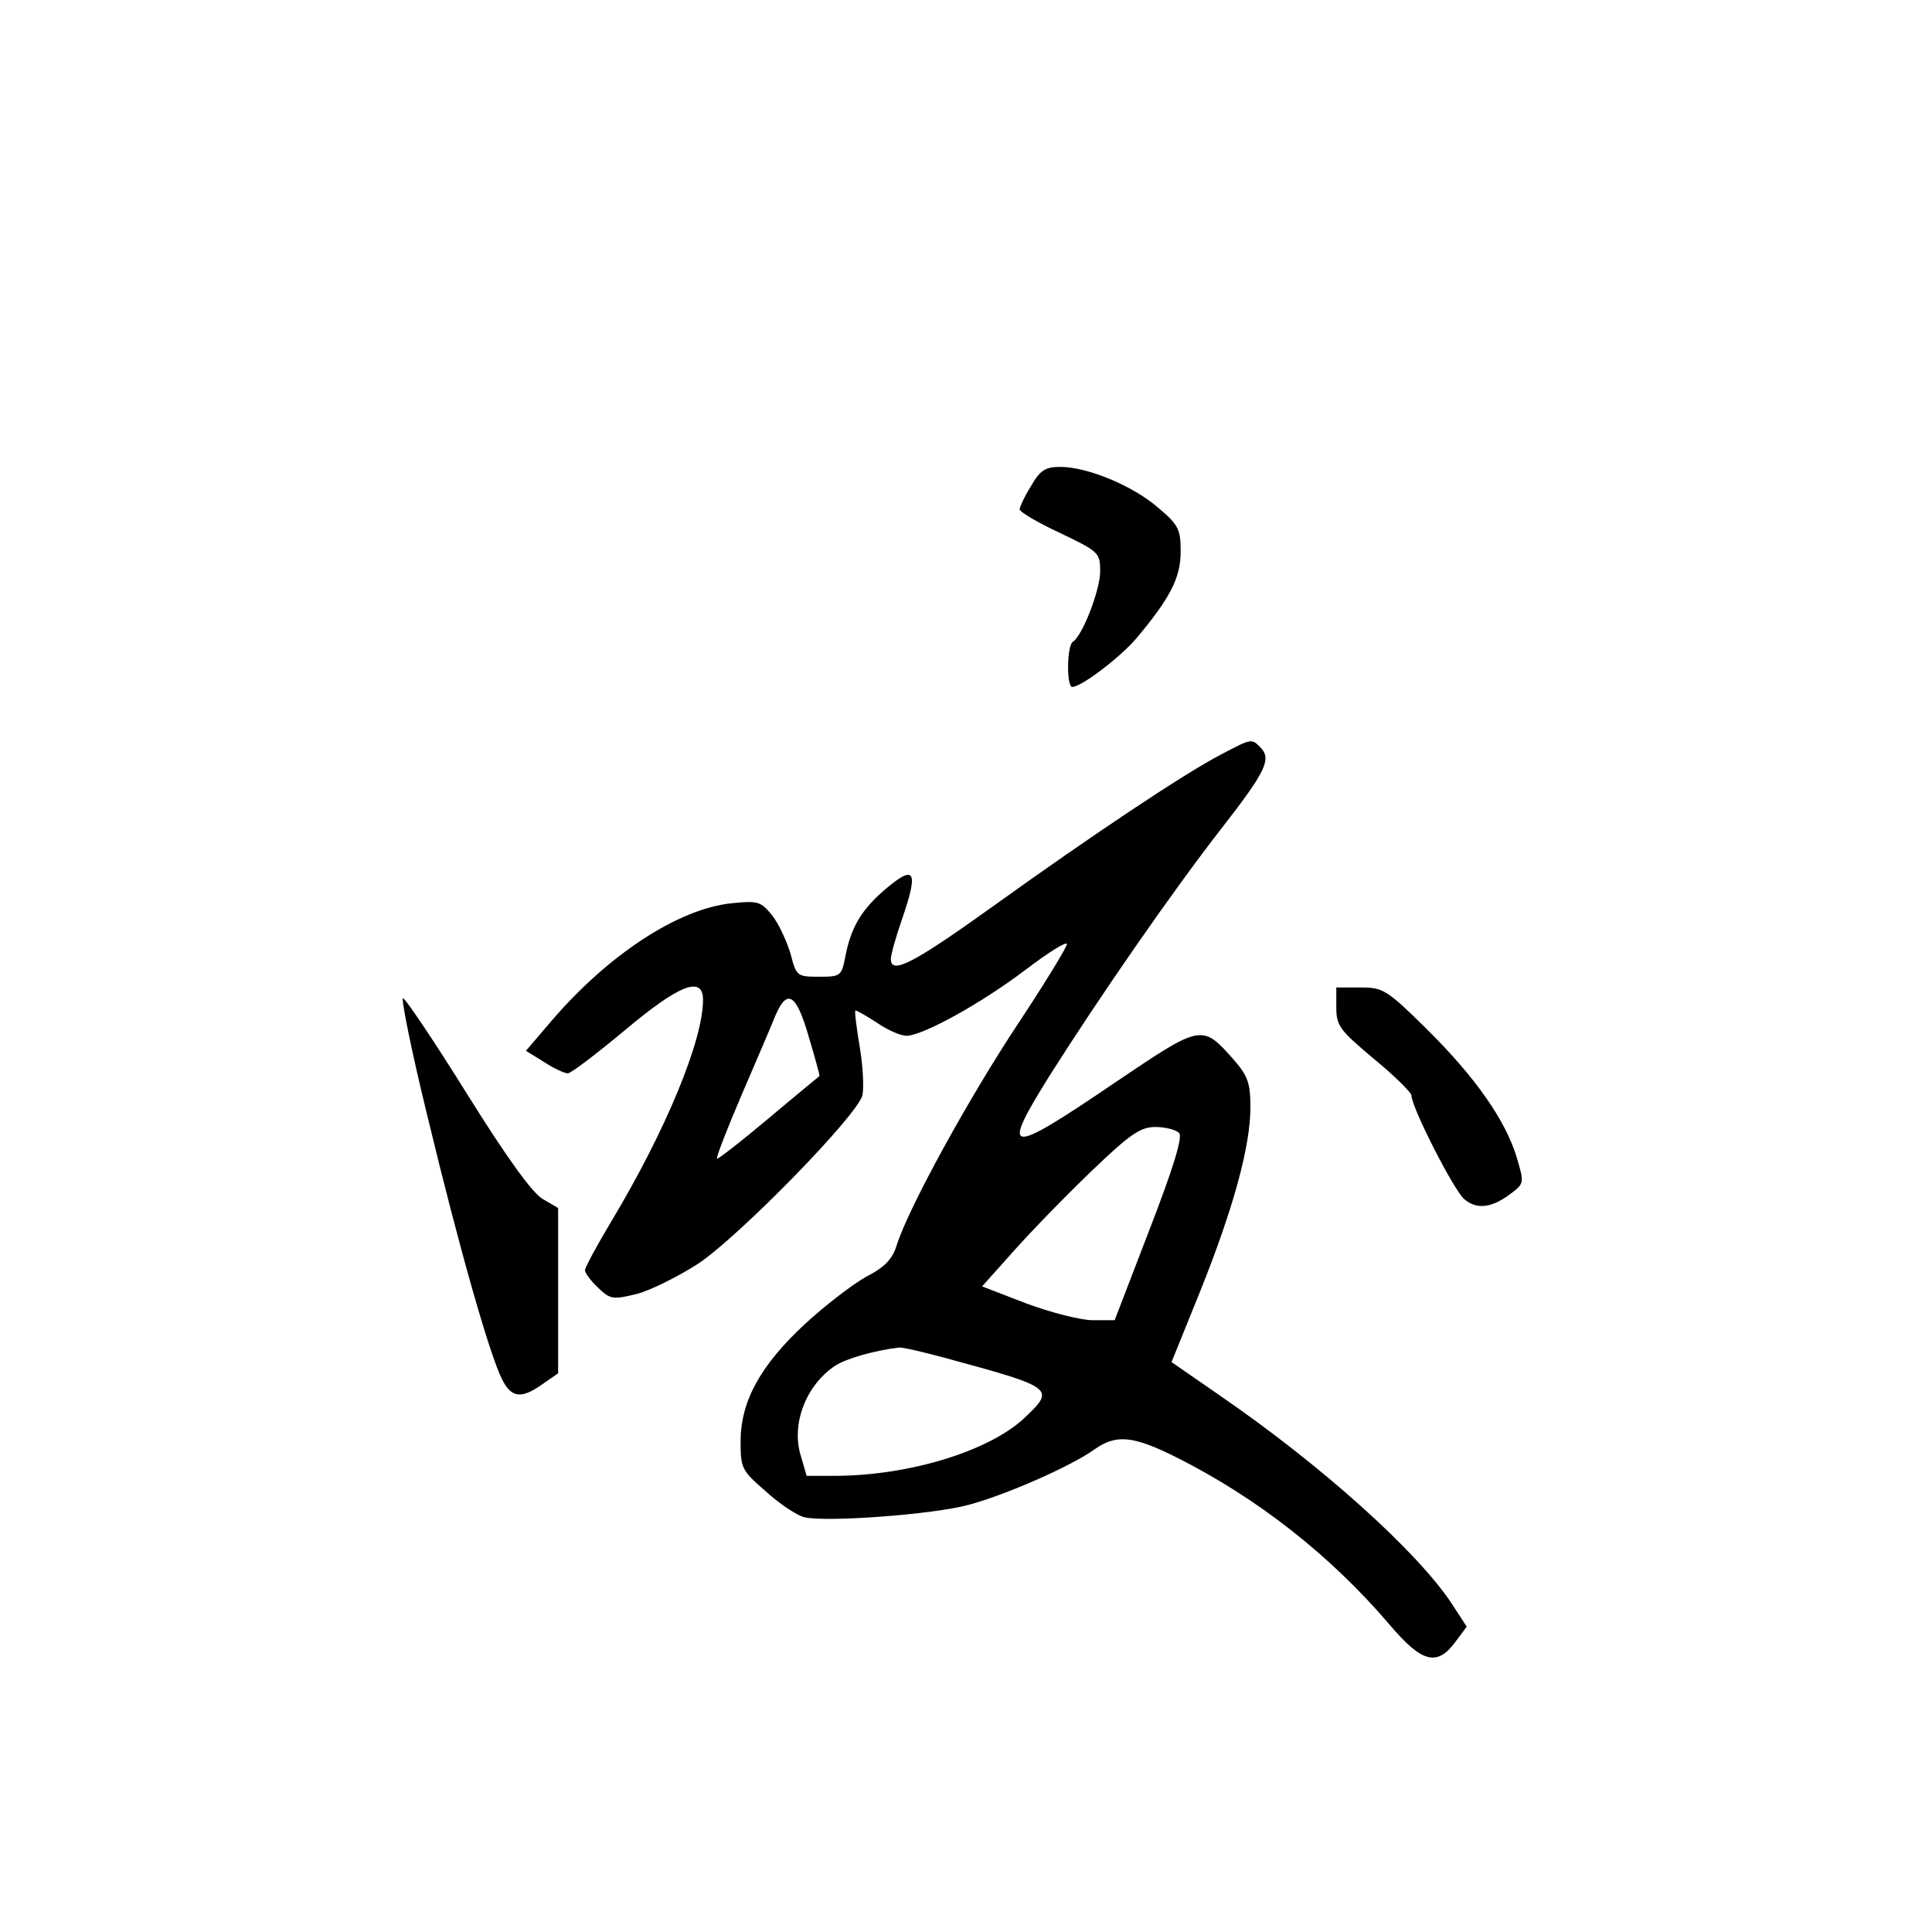 <?xml version="1.0" standalone="no"?>
<!DOCTYPE svg PUBLIC "-//W3C//DTD SVG 20010904//EN"
 "http://www.w3.org/TR/2001/REC-SVG-20010904/DTD/svg10.dtd">
<svg version="1.0" xmlns="http://www.w3.org/2000/svg"
 width="360pt" height="360pt" viewBox="0 0 360 360"
 preserveAspectRatio="xMidYMid meet">
<g transform="translate(0,360) scale(0.1,-0.1)"
fill="#000000" stroke="none">
<path d="M1921 2694 c-12 -19 -21 -39 -21 -43 0 -5 34 -25 75 -44 73 -35 75
-37 75 -72 0 -34 -33 -120 -51 -131 -11 -7 -12 -84 -1 -84 17 0 89 55 119 90
63 75 83 113 83 162 0 42 -4 50 -42 82 -47 41 -132 76 -182 76 -28 0 -38 -6
-55 -36z"/>
<path d="M2275 2194 c-69 -36 -240 -150 -425 -283 -148 -106 -190 -128 -190
-98 0 8 9 40 20 72 33 95 25 106 -35 54 -42 -37 -60 -70 -70 -122 -7 -36 -9
-37 -49 -37 -41 0 -42 1 -53 43 -7 23 -22 56 -34 71 -21 26 -26 28 -75 23
-100 -10 -231 -96 -337 -220 l-47 -55 34 -21 c18 -12 38 -21 44 -21 6 0 53 36
106 80 101 85 146 103 146 57 0 -76 -70 -245 -171 -413 -27 -45 -49 -86 -49
-91 0 -5 11 -20 25 -33 22 -21 27 -22 72 -11 26 7 78 33 115 57 77 52 295 275
305 313 3 14 1 55 -5 90 -6 36 -10 67 -8 68 1 1 19 -9 39 -22 20 -14 45 -25
56 -25 30 0 139 60 222 123 41 31 75 53 77 48 1 -4 -39 -70 -90 -147 -91 -137
-205 -344 -227 -414 -8 -26 -22 -41 -57 -59 -25 -14 -76 -53 -114 -88 -83 -77
-120 -144 -120 -219 0 -50 2 -54 47 -93 25 -23 57 -44 71 -48 40 -10 242 5
307 23 68 18 191 72 234 103 41 29 72 26 154 -15 149 -75 285 -181 396 -311
61 -72 89 -79 124 -31 l20 27 -28 43 c-64 97 -242 257 -431 387 l-91 63 53
131 c63 157 94 272 94 344 0 44 -5 58 -29 86 -62 70 -60 70 -226 -42 -199
-135 -212 -134 -119 15 93 147 228 342 319 459 85 109 95 131 73 153 -16 16
-16 16 -73 -14z m-768 -526 c12 -40 21 -73 20 -73 -1 -1 -44 -36 -95 -79 -51
-43 -95 -77 -96 -75 -2 2 19 56 46 119 27 63 56 130 63 148 22 51 39 40 62
-40z m690 -179 c7 -7 -9 -61 -55 -180 l-65 -169 -41 0 c-22 0 -77 14 -123 31
l-83 32 59 66 c32 36 97 103 145 149 72 69 91 82 119 82 18 0 38 -5 44 -11z
m-437 -419 c206 -56 207 -57 148 -113 -66 -61 -212 -106 -349 -107 l-56 0 -11
38 c-18 59 10 131 64 167 21 14 76 29 119 34 6 1 44 -8 85 -19z"/>
<path d="M2490 1723 c0 -35 7 -43 70 -96 39 -32 70 -63 70 -68 0 -22 78 -175
98 -193 24 -21 53 -17 90 12 22 17 22 19 8 66 -21 69 -77 149 -168 239 -74 73
-81 77 -123 77 l-45 0 0 -37z"/>
<path d="M797 1518 c59 -245 116 -445 139 -489 17 -34 36 -36 75 -8 l29 20 0
154 0 154 -29 17 c-20 12 -68 79 -141 196 -61 98 -115 178 -119 178 -4 0 16
-100 46 -222z"/>
</g>
</svg>
